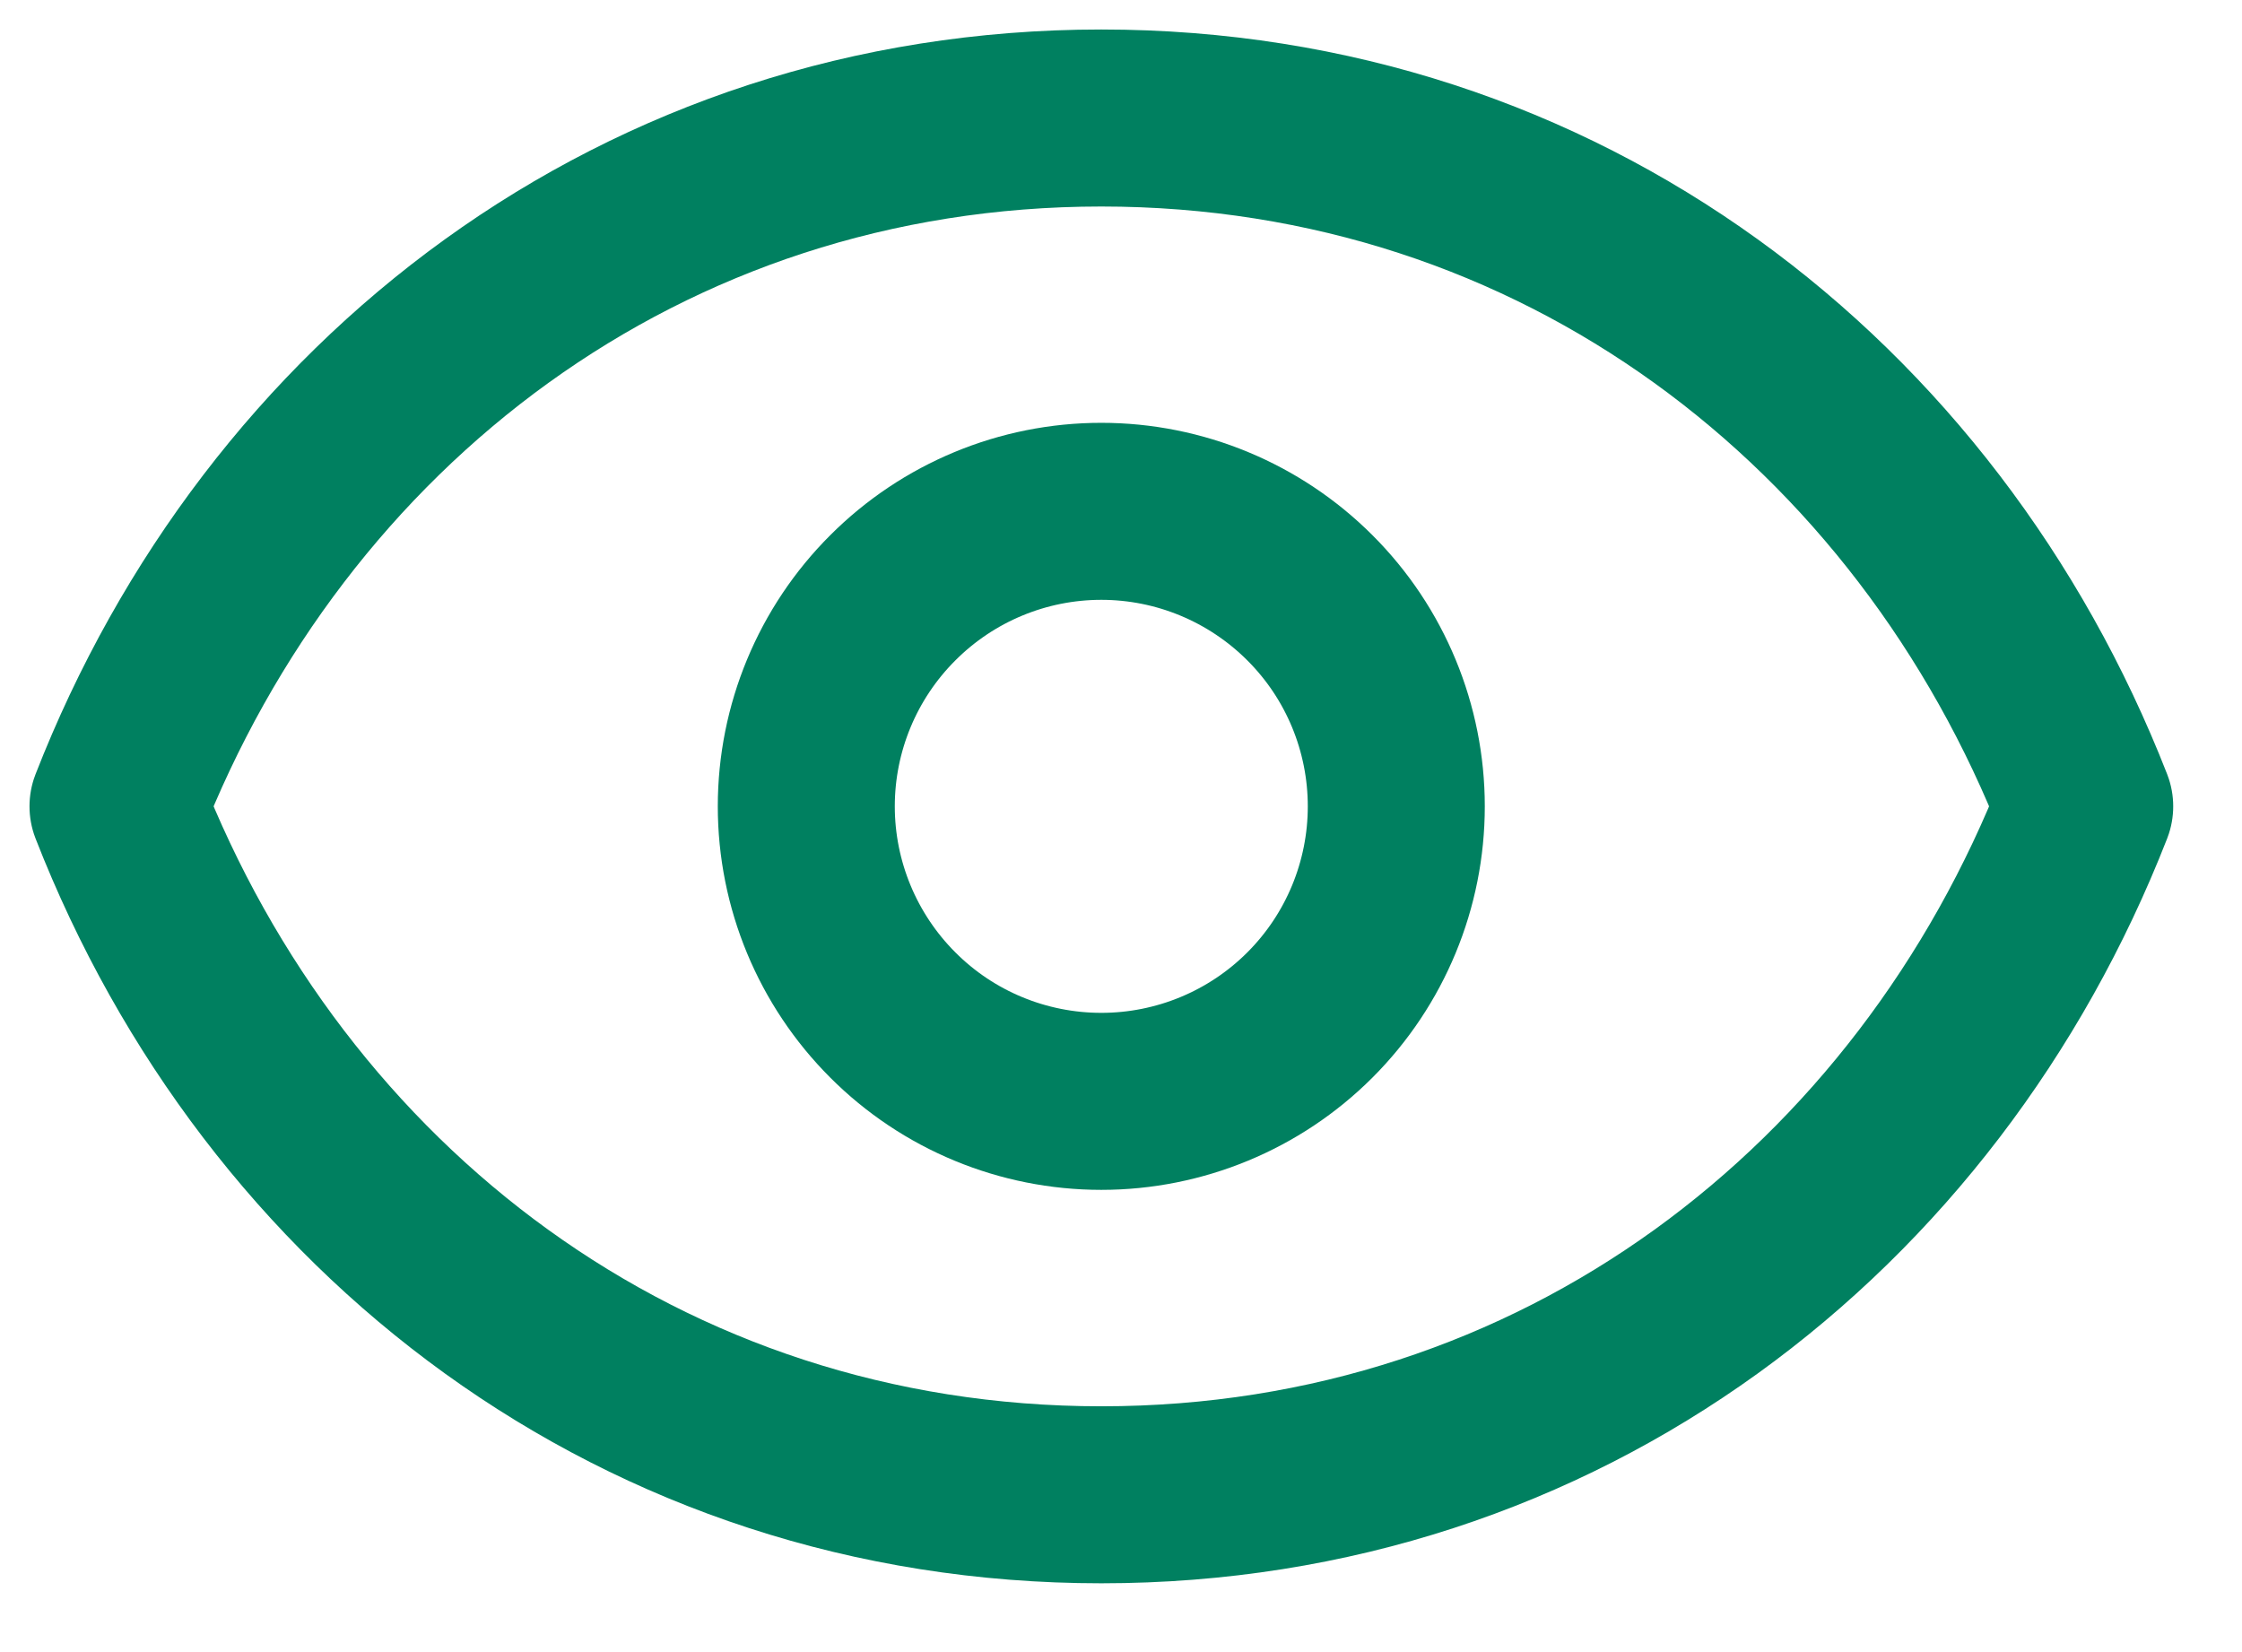 <svg width="19" height="14" viewBox="0 0 19 14" fill="none" xmlns="http://www.w3.org/2000/svg">
<path d="M11.833 6.833C11.833 7.496 11.57 8.132 11.101 8.601C10.632 9.07 9.996 9.333 9.333 9.333C8.67 9.333 8.034 9.07 7.566 8.601C7.097 8.132 6.833 7.496 6.833 6.833C6.833 6.17 7.097 5.534 7.566 5.066C8.034 4.597 8.67 4.333 9.333 4.333C9.996 4.333 10.632 4.597 11.101 5.066C11.57 5.534 11.833 6.17 11.833 6.833Z" stroke="#008060" stroke-width="1.5" stroke-linecap="round" stroke-linejoin="round"/>
<path d="M1 6.833C2.333 3.419 5.447 1 9.333 1C13.22 1 16.333 3.419 17.667 6.833C16.333 10.248 13.22 12.667 9.333 12.667C5.447 12.667 2.333 10.248 1 6.833Z" stroke="#008060" stroke-width="1.5" stroke-linecap="round" stroke-linejoin="round"/>
</svg>
